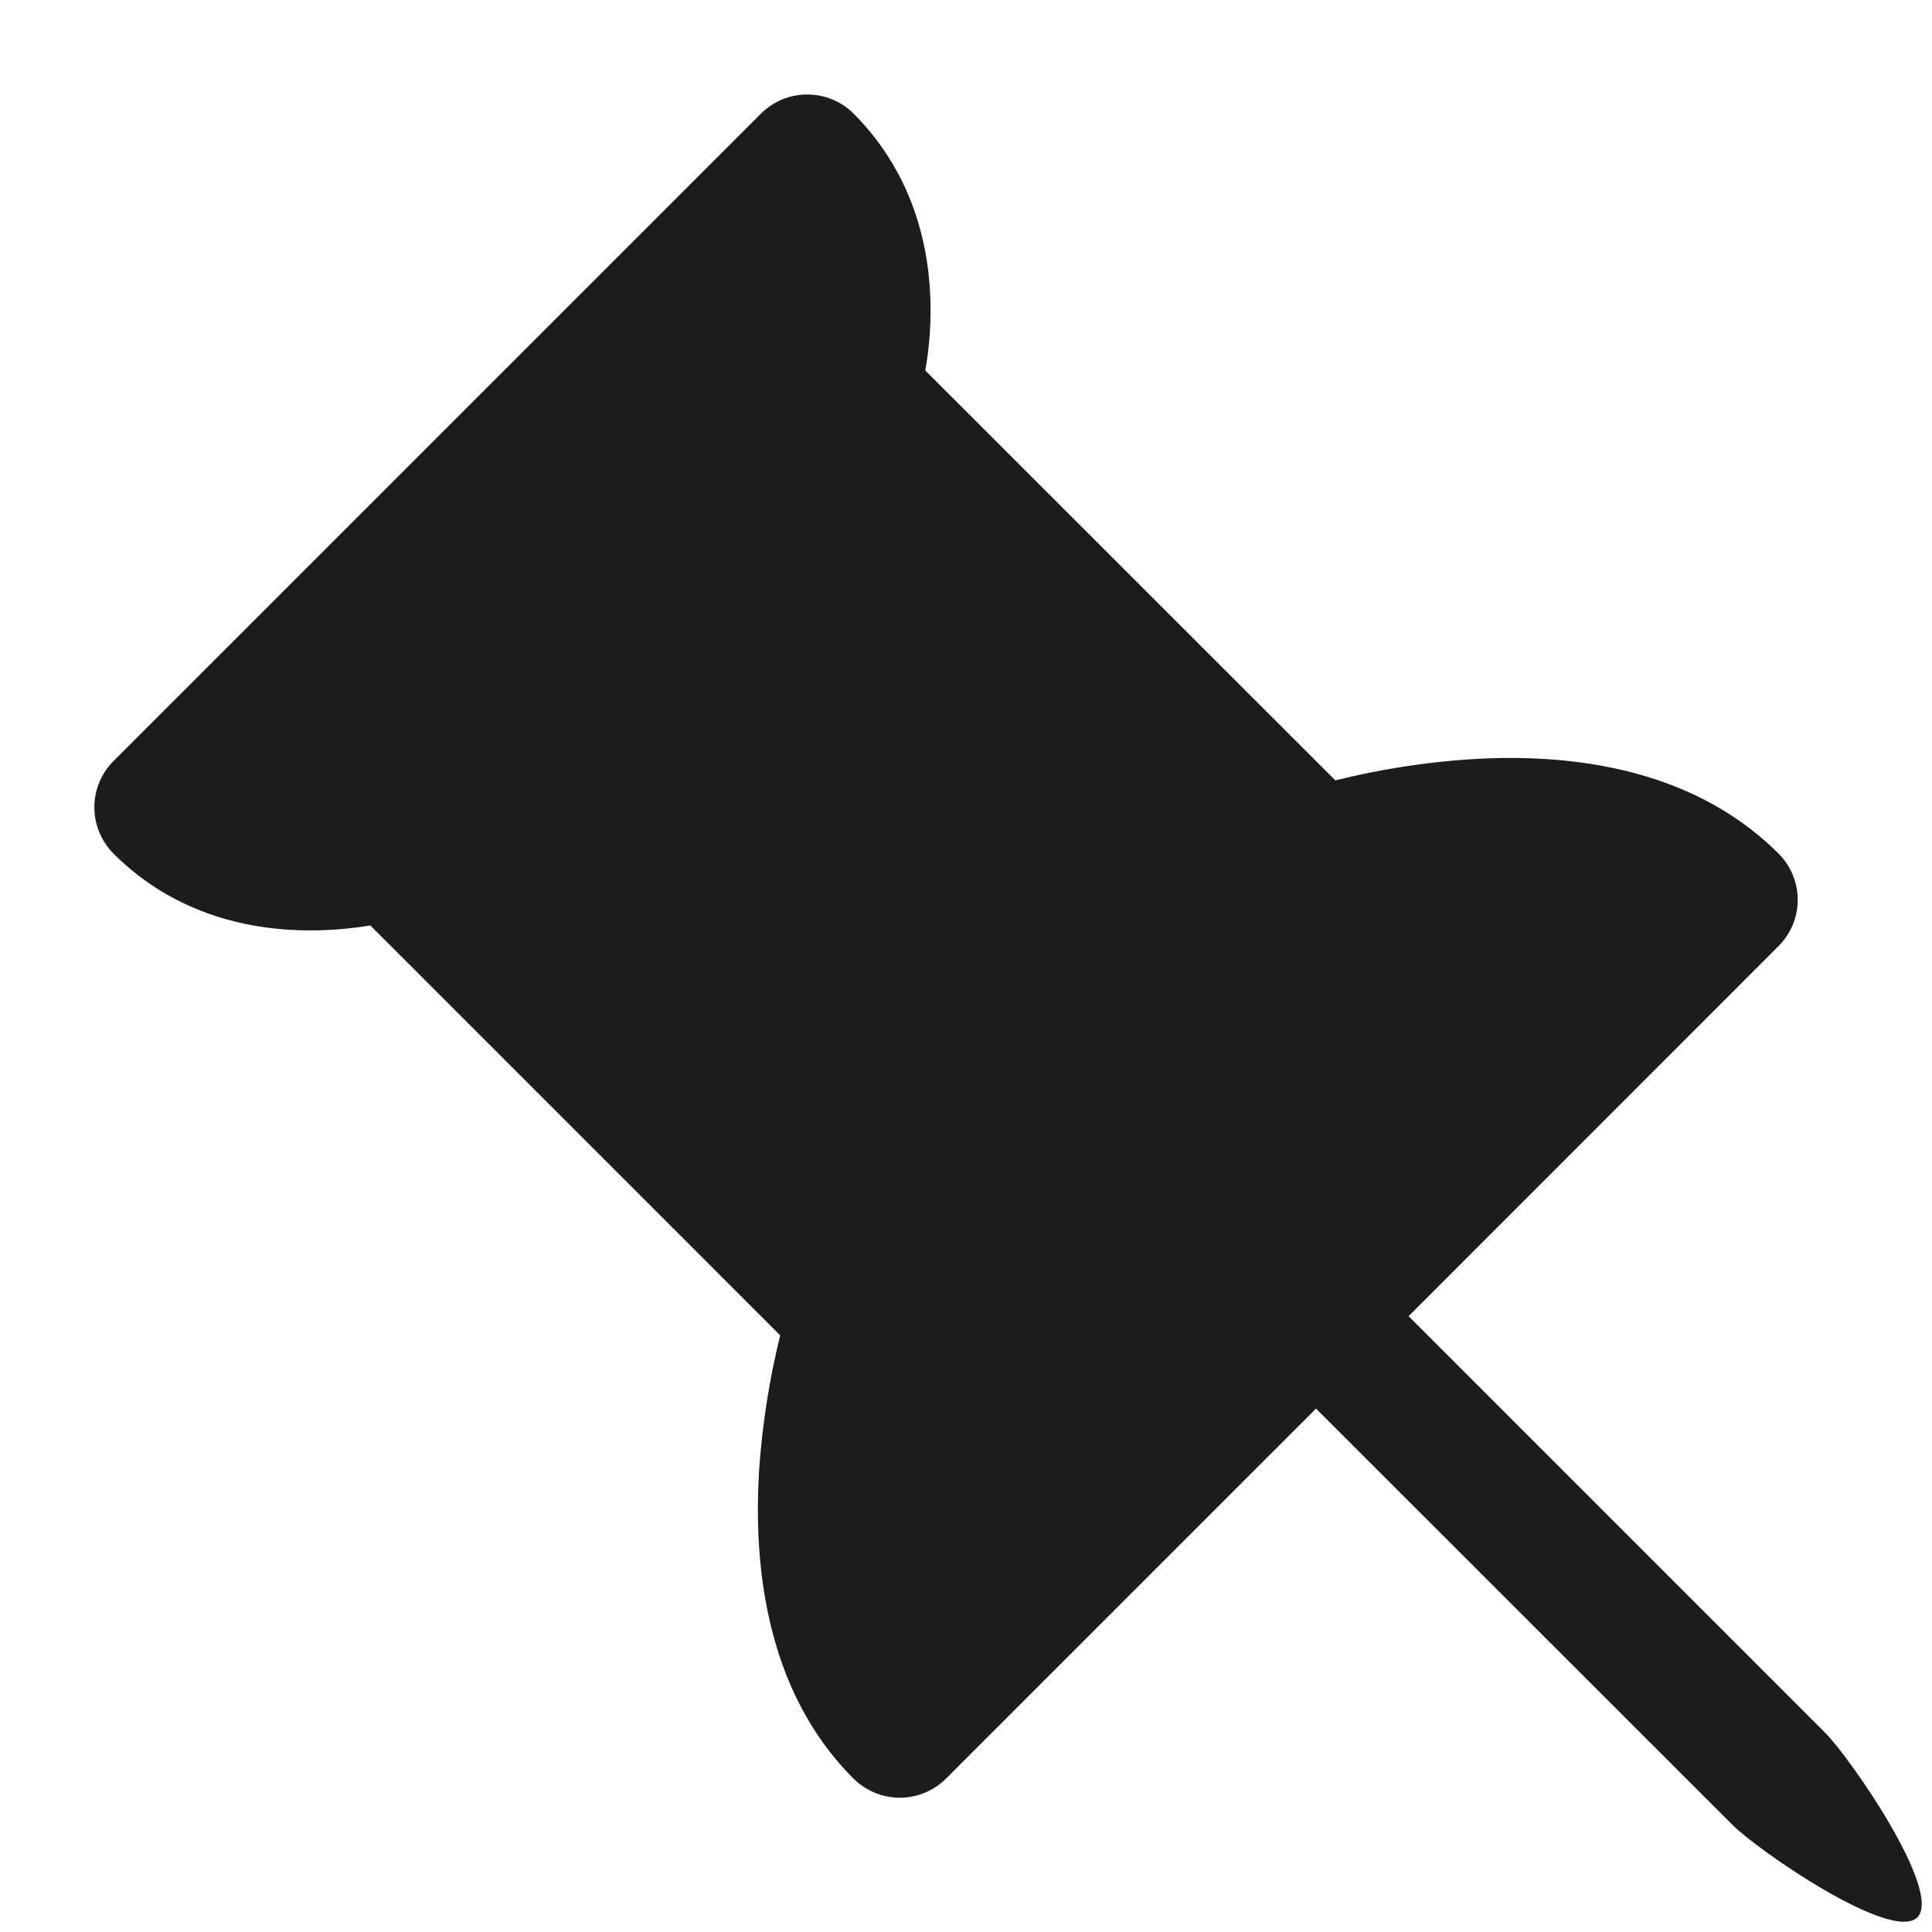 <svg width="12" height="12" viewBox="0 0 12 12" fill="none" xmlns="http://www.w3.org/2000/svg">
<path d="M5.015 0.587C4.961 0.587 4.908 0.597 4.859 0.617C4.81 0.638 4.765 0.668 4.727 0.705L0.705 4.727C0.629 4.803 0.586 4.907 0.586 5.014C0.586 5.122 0.629 5.225 0.705 5.302C1.095 5.692 1.576 5.779 1.926 5.779C2.07 5.779 2.198 5.765 2.3 5.748L4.846 8.294C4.779 8.564 4.736 8.84 4.716 9.117C4.679 9.687 4.742 10.488 5.301 11.047C5.378 11.123 5.481 11.166 5.589 11.166C5.696 11.166 5.8 11.123 5.876 11.047L8.174 8.749L10.76 11.334C10.918 11.493 11.75 12.067 11.909 11.909C12.067 11.75 11.493 10.918 11.334 10.76L8.749 8.175L11.047 5.876C11.123 5.8 11.166 5.697 11.166 5.589C11.166 5.481 11.123 5.378 11.047 5.302C10.488 4.743 9.687 4.678 9.117 4.717C8.839 4.736 8.564 4.78 8.294 4.847L5.747 2.301C5.769 2.177 5.78 2.052 5.78 1.926C5.78 1.577 5.692 1.096 5.301 0.705C5.225 0.629 5.122 0.587 5.015 0.587Z" fill="#1D1C1D"/>
</svg>
